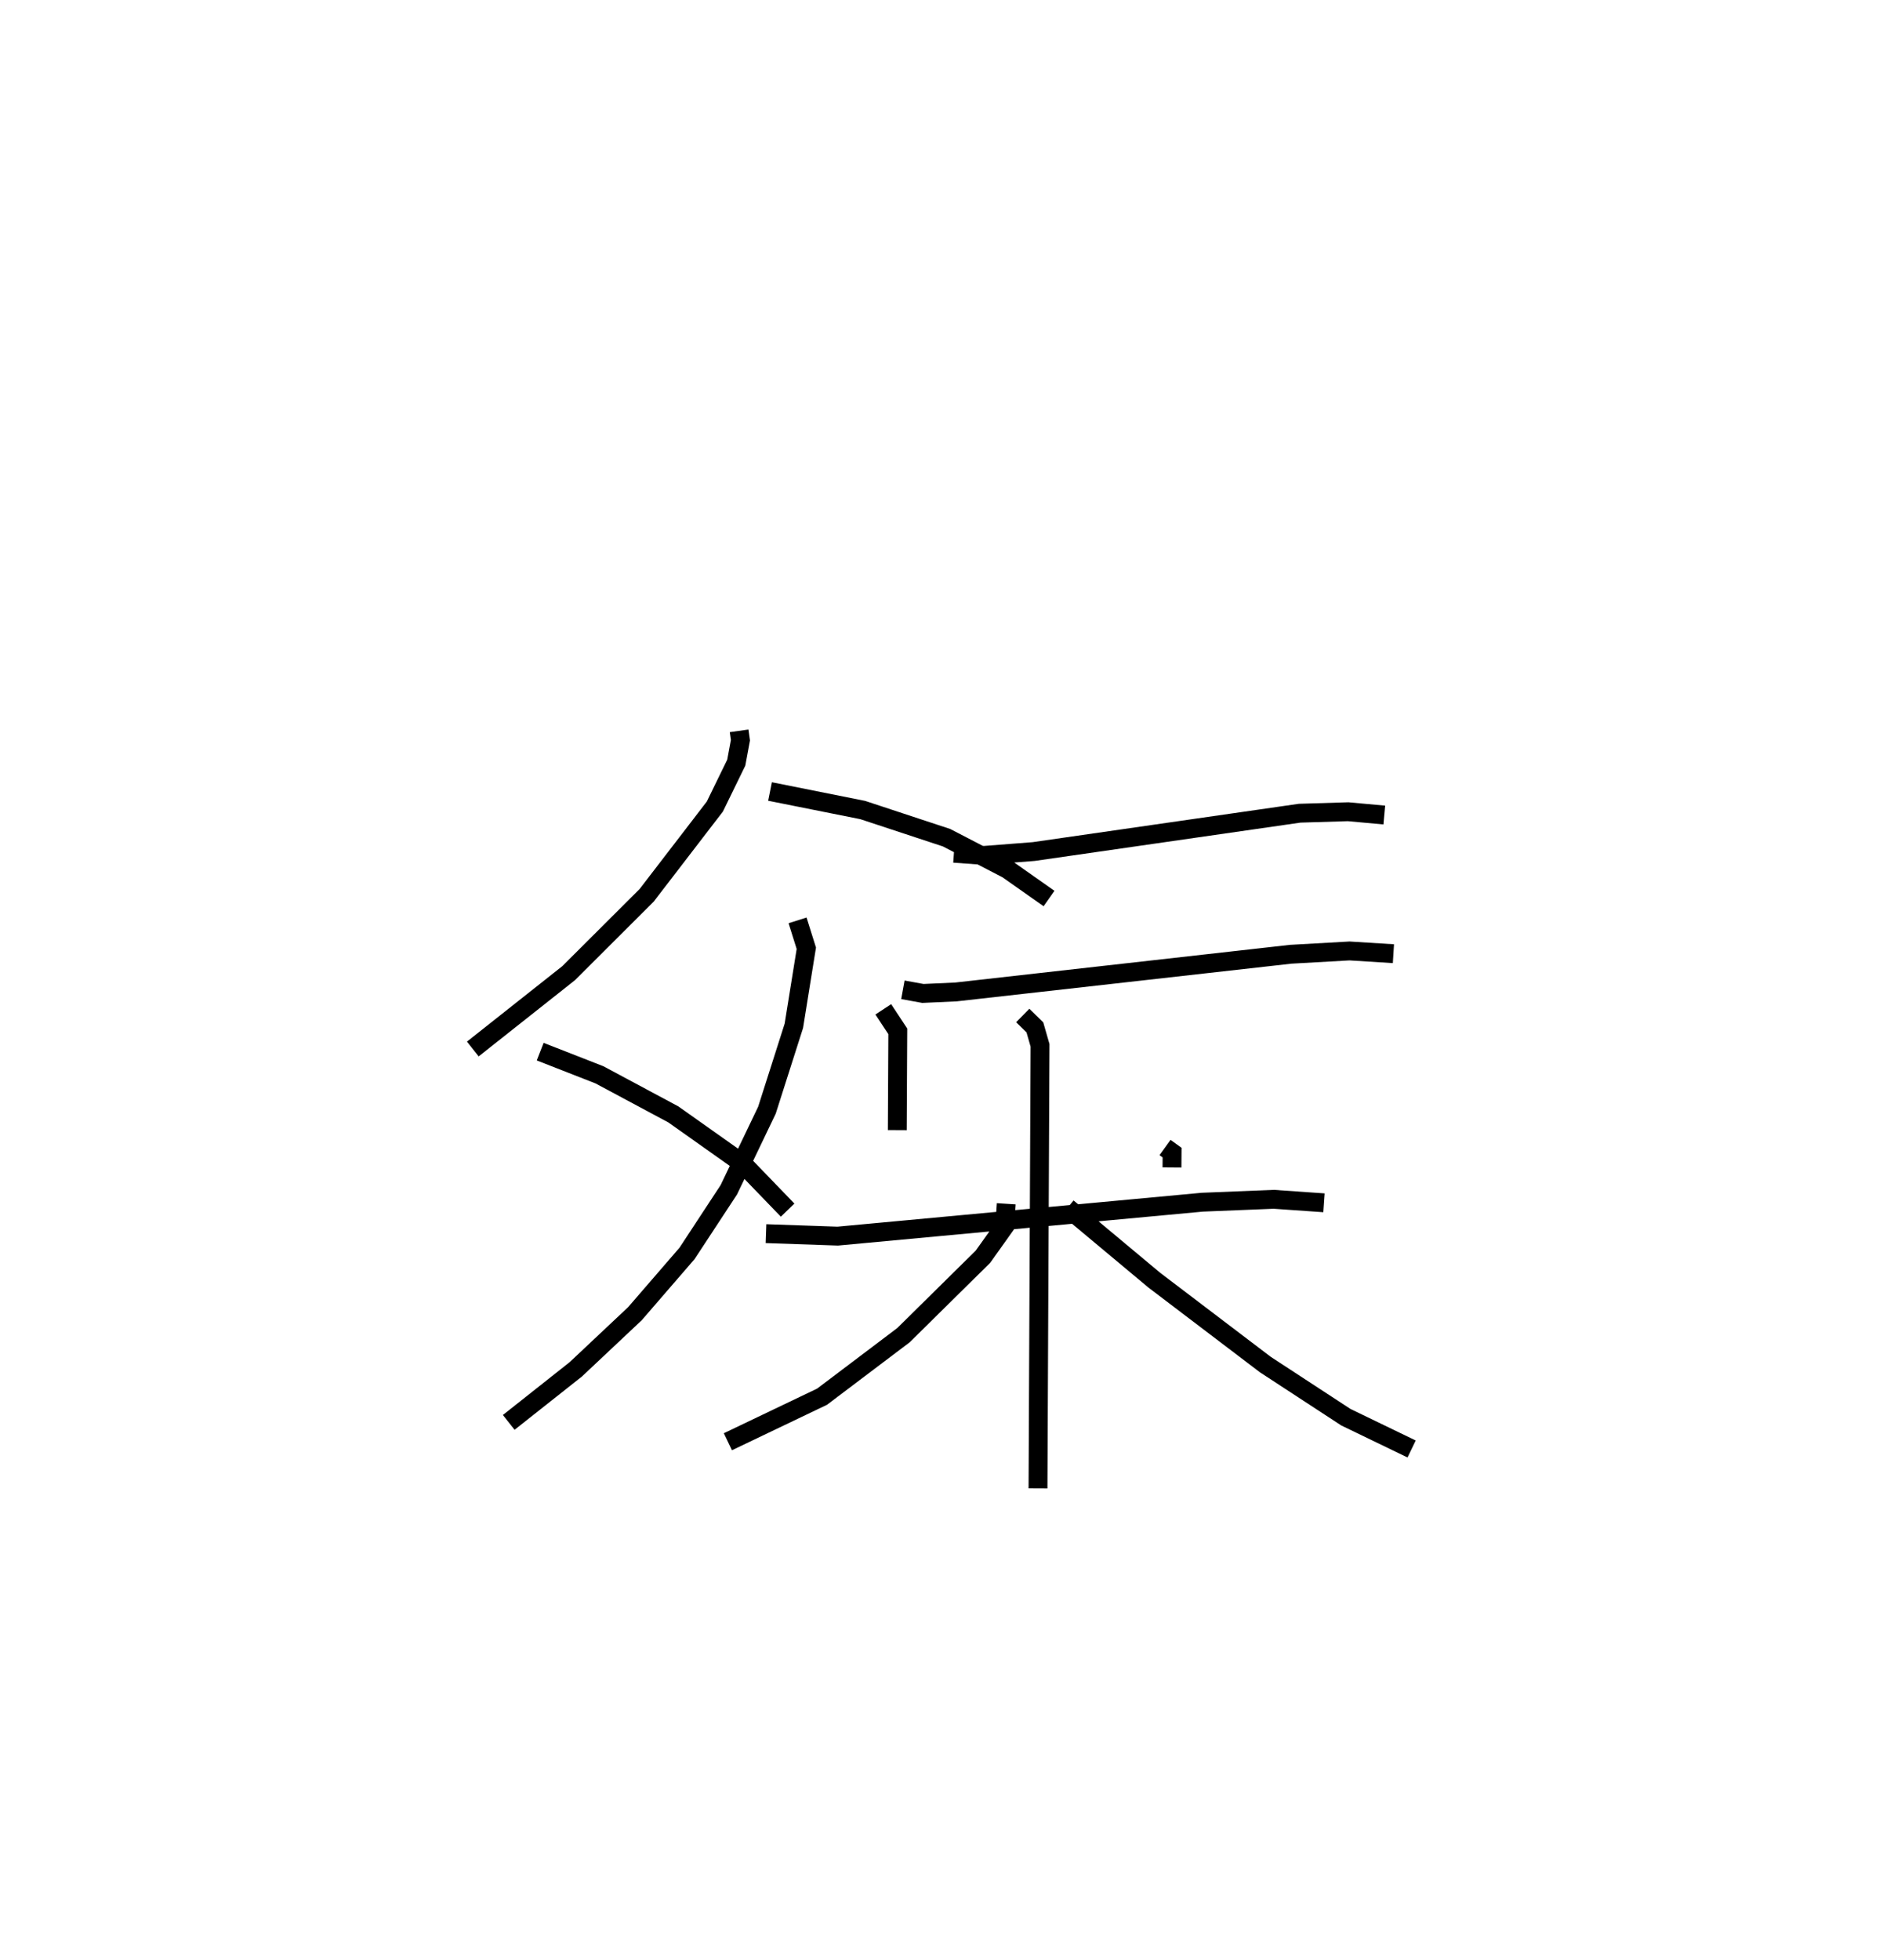 <?xml version="1.0" encoding="utf-8" ?>
<svg baseProfile="full" height="103.885" version="1.1" width="99.85" xmlns="http://www.w3.org/2000/svg" xmlns:ev="http://www.w3.org/2001/xml-events" xmlns:xlink="http://www.w3.org/1999/xlink"><defs /><rect fill="white" height="103.885" width="99.85" x="0" y="0" /><path d="M25,25 m0.0,0.0 m14.193,13.736 l0.07,0.497 -0.221,1.19 l-1.136,2.327 -3.614,4.702 l-4.14,4.129 -5.08,4.019 m15.76,-13.649 l4.916,0.983 4.444,1.466 l3.224,1.669 2.211,1.555 m-13.335,1.158 l0.465,1.478 -0.661,4.11 l-1.428,4.474 -2.022,4.219 l-2.214,3.37 -2.764,3.196 l-3.137,2.95 -3.554,2.811 m1.668,-19.65 l3.143,1.229 3.917,2.097 l3.668,2.596 2.393,2.478 m8.817,-18.916 l1.599,0.115 2.634,-0.205 l14.101,-2.032 2.57,-0.078 l1.918,0.175 m-25.527,9.263 l1.06,0.193 1.751,-0.079 l17.755,-1.998 3.118,-0.175 l2.327,0.145 m-27.051,2.949 l0.769,1.167 -0.027,5.235 m14.198,0.922 l0.374,0.27 -0.006,0.785 m-21.527,3.51 l3.802,0.131 19.336,-1.798 l3.784,-0.153 2.666,0.185 m-15.973,-9.928 l0.643,0.631 0.273,0.952 l-0.108,23.481 m-1.684,-15.084 l-0.077,1.18 -1.159,1.627 l-4.213,4.157 -4.318,3.262 l-4.993,2.387 m18.011,-12.404 l4.601,3.841 5.886,4.471 l4.271,2.791 3.487,1.685 " fill="none" stroke="black" stroke-width="1" /></svg>